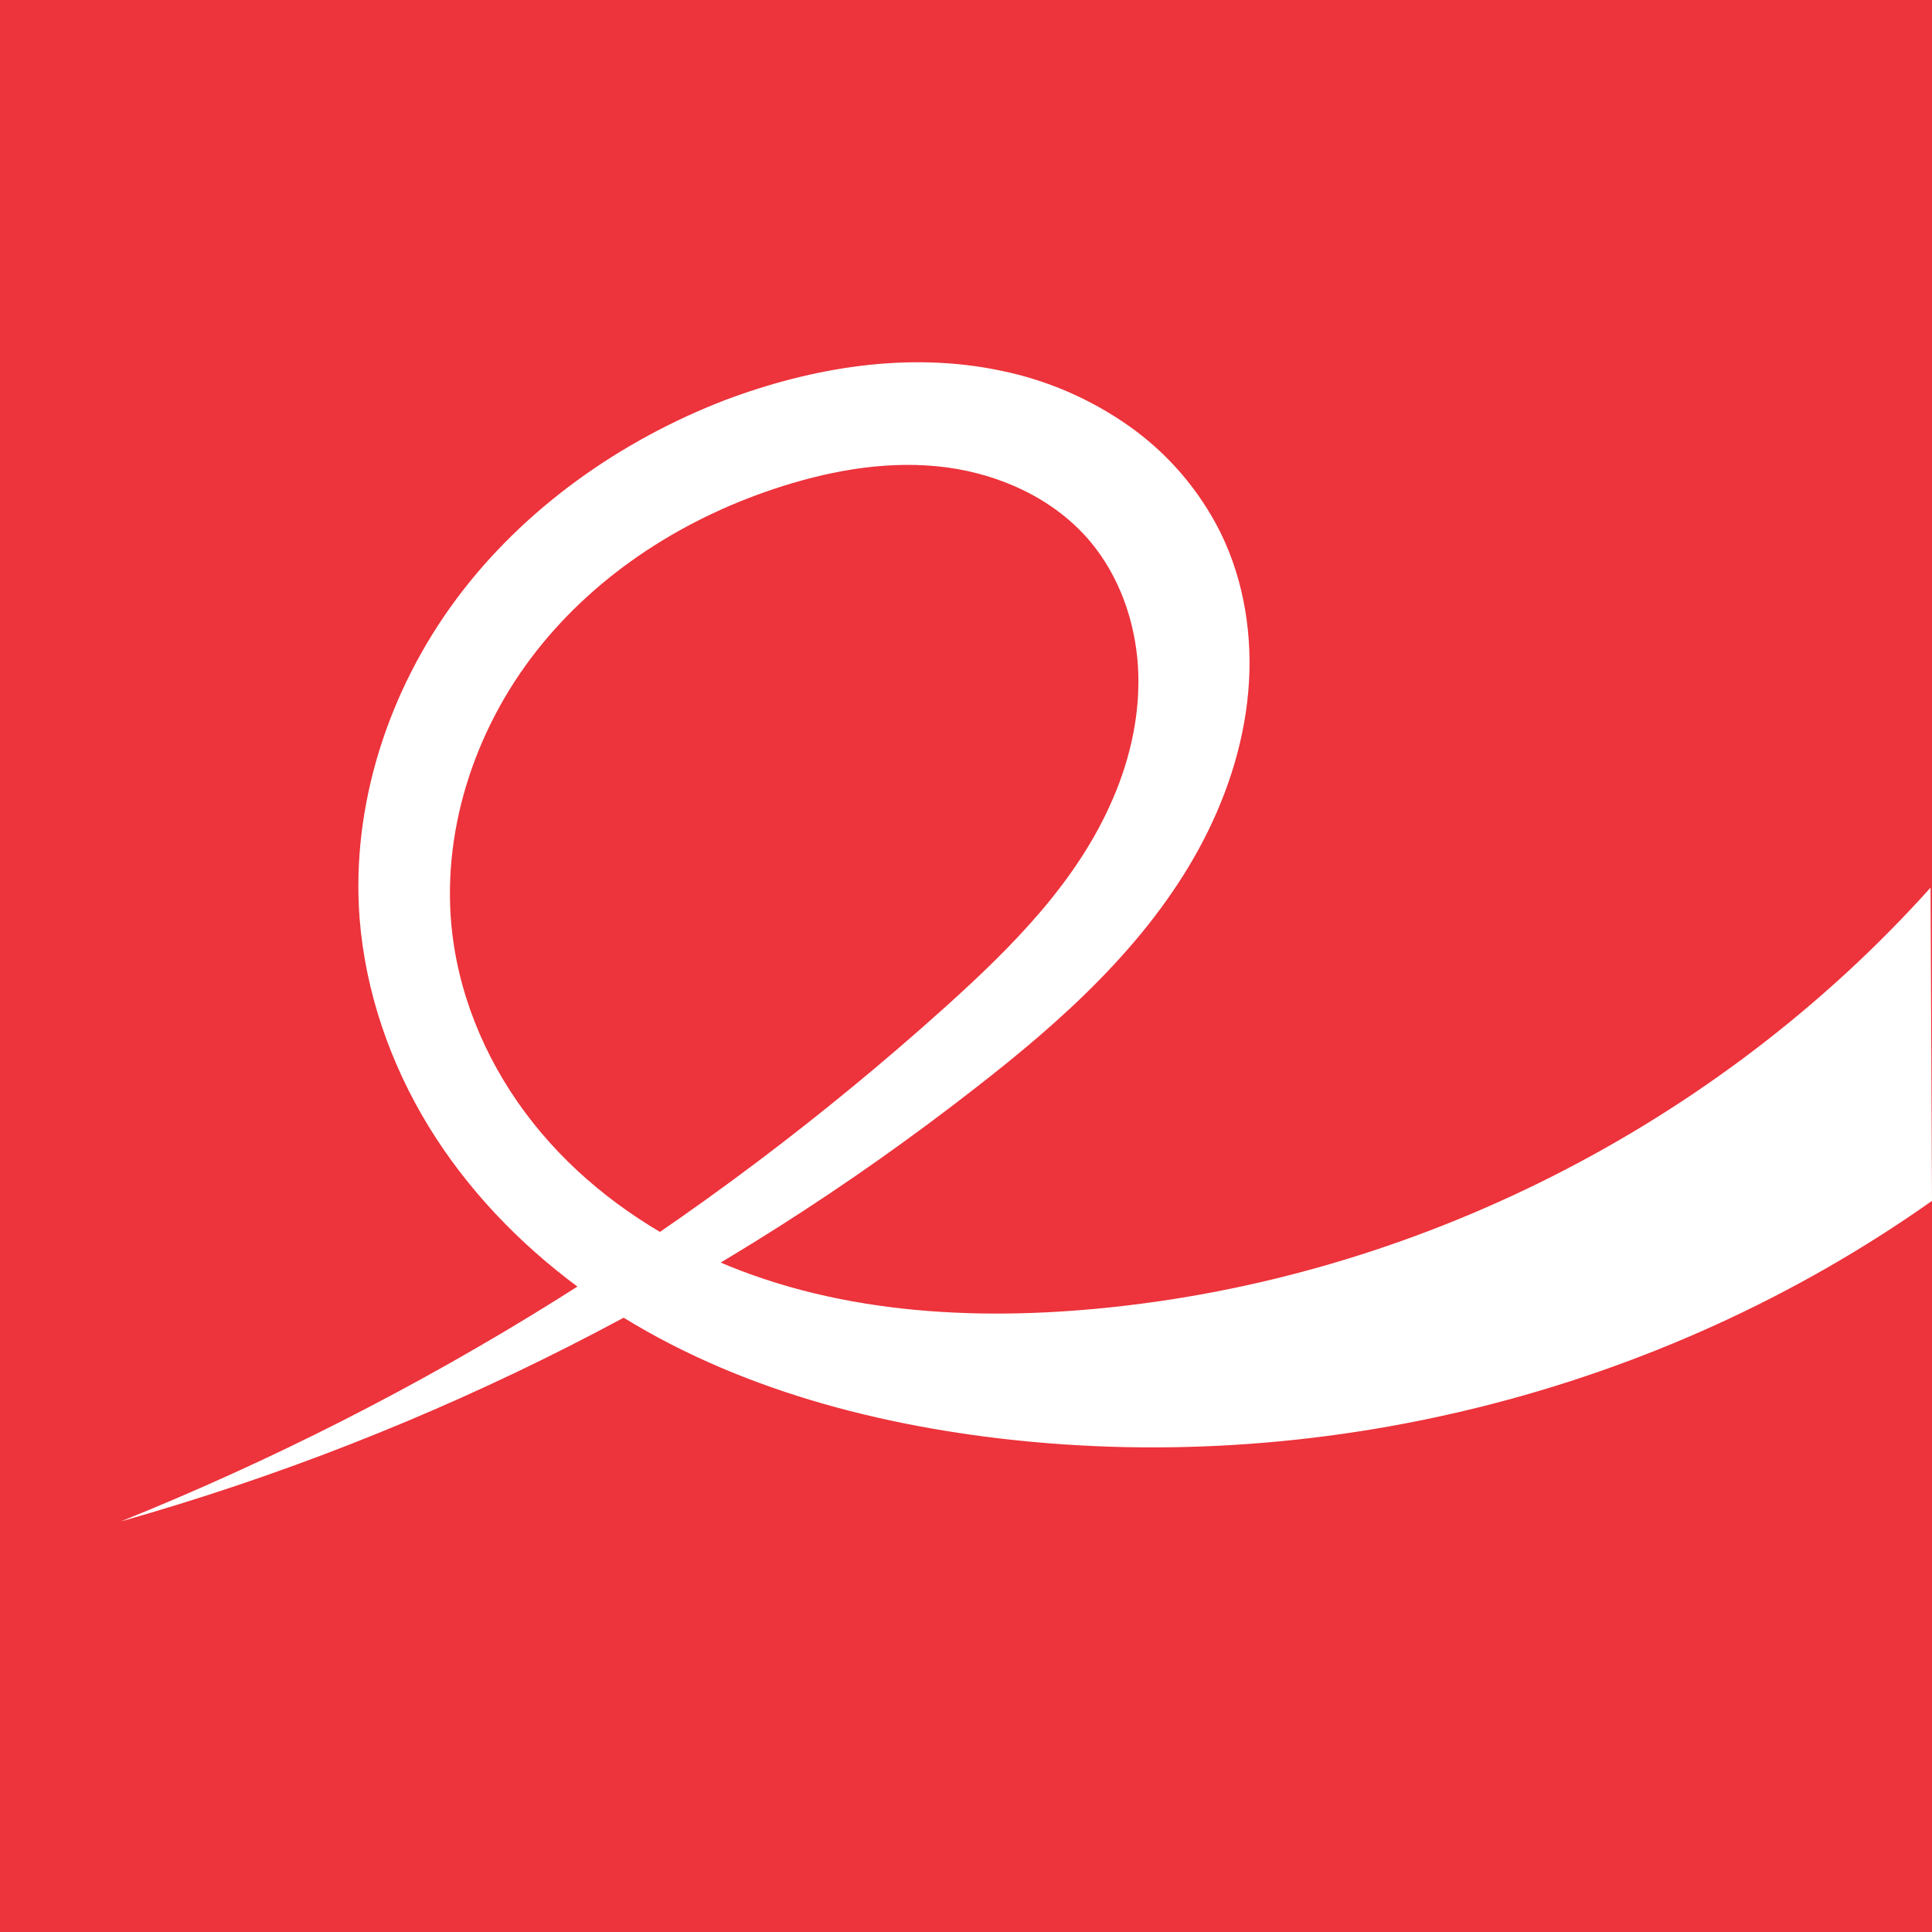 <?xml version="1.0" encoding="utf-8"?>
<svg width="16" height="16" viewBox="0 0 16 16" fill="none" xmlns="http://www.w3.org/2000/svg">
<rect id="square" width="16" height="16" fill="#ED333B"/>
<path id="e" d="M0 9.6C2.57 8.873 4.978 7.652 7.091 6C7.804 5.446 8.495 4.824 8.93 4.027C9.147 3.628 9.296 3.188 9.337 2.735C9.378 2.281 9.307 1.814 9.106 1.407C8.93 1.056 8.67 0.754 8.351 0.529C8.032 0.304 7.671 0.148 7.29 0.07C6.532 -0.09 5.735 0.038 5 0.315C4.138 0.649 3.34 1.208 2.78 1.96C2.219 2.714 1.906 3.667 1.978 4.606C2.026 5.215 2.232 5.809 2.55 6.329C2.868 6.848 3.297 7.296 3.785 7.657C4.763 8.377 5.96 8.742 7.16 8.898C9.891 9.251 12.744 8.54 15 6.945C15 6.945 14.988 4.351 14.988 4.351C13.22 6.322 10.705 7.593 8.083 7.838C6.951 7.945 5.772 7.858 4.75 7.356C4.239 7.104 3.773 6.75 3.418 6.303C3.061 5.855 2.817 5.312 2.747 4.742C2.645 3.911 2.924 3.053 3.439 2.396C3.954 1.738 4.689 1.276 5.481 1.026C5.918 0.888 6.38 0.811 6.835 0.87C7.288 0.93 7.734 1.133 8.03 1.486C8.269 1.772 8.4 2.143 8.424 2.517C8.447 2.891 8.366 3.268 8.218 3.611C7.924 4.3 7.38 4.843 6.827 5.341C4.814 7.151 2.504 8.592 0 9.6C0 9.6 0 9.6 0 9.6Z" fill="#FFFFFF" transform="translate(1 3)"/>
</svg>